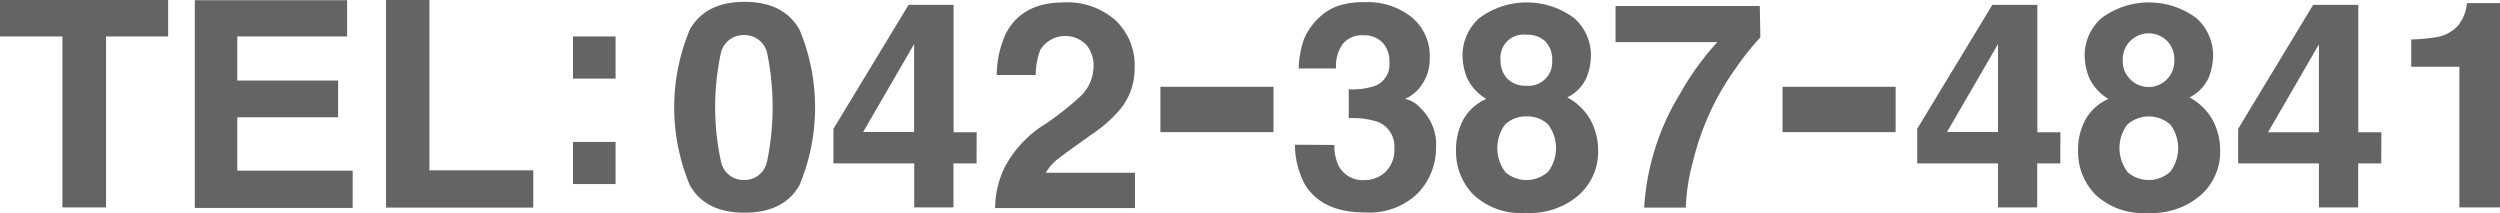 <svg id="レイヤー_1" data-name="レイヤー 1" xmlns="http://www.w3.org/2000/svg" viewBox="0 0 216.63 18.46"><defs><style>.cls-1{fill:#646464;}</style></defs><path class="cls-1" d="M47.63,200.84V204H42.25v14.81H38.47V204H33.06v-3.18Z" transform="translate(-33.06 -200.84)"/><path class="cls-1" d="M63.14,204H53.62v3.82h8.74V211H53.62v4.63h10v3.23H49.94v-18h13.2Z" transform="translate(-33.06 -200.84)"/><path class="cls-1" d="M66.51,200.84h3.76V215.6h9v3.23H66.51Z" transform="translate(-33.06 -200.84)"/><path class="cls-1" d="M82.71,204H86.4v3.65H82.71Zm0,9.14H86.4v3.65H82.71Z" transform="translate(-33.06 -200.84)"/><path class="cls-1" d="M102.33,203.39a17.46,17.46,0,0,1,0,13.51q-1.36,2.37-4.75,2.37t-4.74-2.37a17.46,17.46,0,0,1,0-13.51Q94.21,201,97.58,201T102.33,203.39Zm-6.8,11.43a2,2,0,0,0,2,1.62,2,2,0,0,0,2-1.62,23.3,23.3,0,0,0,0-9.41,2,2,0,0,0-2-1.53,2,2,0,0,0-2,1.53,22.39,22.39,0,0,0,0,9.41Z" transform="translate(-33.06 -200.84)"/><path class="cls-1" d="M117.68,215h-2v3.81h-3.4V215h-7v-3l6.51-10.74h3.9V212.3h2Zm-5.41-2.72v-7.62l-4.42,7.62Z" transform="translate(-33.06 -200.84)"/><path class="cls-1" d="M120.11,215.35a9.75,9.75,0,0,1,3.51-3.75,25.82,25.82,0,0,0,3.11-2.46,3.64,3.64,0,0,0,1.09-2.54,2.85,2.85,0,0,0-.62-1.87,2.55,2.55,0,0,0-4,.44,6.08,6.08,0,0,0-.39,2.17h-3.38a8.6,8.6,0,0,1,.82-3.65q1.4-2.64,5-2.64a6.27,6.27,0,0,1,4.47,1.55,5.37,5.37,0,0,1,1.66,4.12,5.59,5.59,0,0,1-1.17,3.49,11.57,11.57,0,0,1-2.53,2.26l-1.4,1c-.87.62-1.47,1.07-1.79,1.34a4,4,0,0,0-.81,1h7.73v3.06H119.29A8.17,8.17,0,0,1,120.11,215.35Z" transform="translate(-33.06 -200.84)"/><path class="cls-1" d="M133.61,212.29v-3.93h9.8v3.93Z" transform="translate(-33.06 -200.84)"/><path class="cls-1" d="M148.69,213.4a4,4,0,0,0,.34,1.76,2.34,2.34,0,0,0,2.3,1.28,2.56,2.56,0,0,0,1.78-.7,2.62,2.62,0,0,0,.77-2,2.29,2.29,0,0,0-1.42-2.34,7.16,7.16,0,0,0-2.53-.32v-2.5a6.23,6.23,0,0,0,2.36-.33,2,2,0,0,0,1.16-2.07,2.33,2.33,0,0,0-.59-1.65,2.18,2.18,0,0,0-1.66-.63,2.1,2.1,0,0,0-1.81.78,3.32,3.32,0,0,0-.56,2.09h-3.24a8.64,8.64,0,0,1,.45-2.51,5.5,5.5,0,0,1,1.34-1.91,4.53,4.53,0,0,1,1.62-1,7,7,0,0,1,2.3-.32,6.12,6.12,0,0,1,4.1,1.31,4.38,4.38,0,0,1,1.55,3.52,3.91,3.91,0,0,1-.93,2.64,3.22,3.22,0,0,1-1.22.91,2.47,2.47,0,0,1,1.37.82,4.35,4.35,0,0,1,1.33,3.37,5.71,5.71,0,0,1-1.55,3.95,6,6,0,0,1-4.61,1.7q-3.75,0-5.22-2.45a7.35,7.35,0,0,1-.85-3.42Z" transform="translate(-33.06 -200.84)"/><path class="cls-1" d="M159.85,211.22a4.23,4.23,0,0,1,2-1.81,4.18,4.18,0,0,1-1.68-1.85,5.37,5.37,0,0,1-.38-1.86,4.32,4.32,0,0,1,1.45-3.29,6.91,6.91,0,0,1,8.23,0,4.32,4.32,0,0,1,1.45,3.29,5.37,5.37,0,0,1-.38,1.86,3.52,3.52,0,0,1-1.67,1.72,5,5,0,0,1,2,1.94,5.46,5.46,0,0,1,.67,2.7,5,5,0,0,1-1.66,3.81,6.46,6.46,0,0,1-4.62,1.56,6,6,0,0,1-4.5-1.56,5.27,5.27,0,0,1-1.53-3.81A5.47,5.47,0,0,1,159.85,211.22Zm3.61,4.5a2.8,2.8,0,0,0,3.75,0,3.4,3.4,0,0,0,0-4.09,2.52,2.52,0,0,0-1.86-.7,2.56,2.56,0,0,0-1.87.7,3.44,3.44,0,0,0,0,4.09Zm.22-8.06a2.2,2.2,0,0,0,1.65.61,2.05,2.05,0,0,0,2.23-2.18,2.26,2.26,0,0,0-.58-1.65,2.23,2.23,0,0,0-1.65-.59,2,2,0,0,0-2.24,2.24A2.18,2.18,0,0,0,163.68,207.66Z" transform="translate(-33.06 -200.84)"/><path class="cls-1" d="M185.6,204.08a23.09,23.09,0,0,0-2.18,2.74,23,23,0,0,0-3.68,8.1,16.71,16.71,0,0,0-.6,3.91h-3.61a21.33,21.33,0,0,1,3.13-9.9,23.76,23.76,0,0,1,3.21-4.44h-8.82l0-3.13h12.5Z" transform="translate(-33.06 -200.84)"/><path class="cls-1" d="M187.52,212.29v-3.93h9.8v3.93Z" transform="translate(-33.06 -200.84)"/><path class="cls-1" d="M211.59,215h-2v3.81h-3.4V215h-7v-3l6.51-10.74h3.9V212.3h2Zm-5.4-2.72v-7.62l-4.42,7.62Z" transform="translate(-33.06 -200.84)"/><path class="cls-1" d="M213.76,211.22a4.23,4.23,0,0,1,2-1.81,4.18,4.18,0,0,1-1.68-1.85,5.37,5.37,0,0,1-.38-1.86,4.29,4.29,0,0,1,1.46-3.29,6.89,6.89,0,0,1,8.22,0,4.32,4.32,0,0,1,1.45,3.29,5.37,5.37,0,0,1-.38,1.86,3.52,3.52,0,0,1-1.67,1.72,5,5,0,0,1,2,1.94,5.56,5.56,0,0,1,.66,2.7,5,5,0,0,1-1.66,3.81,6.46,6.46,0,0,1-4.62,1.56,6,6,0,0,1-4.5-1.56,5.27,5.27,0,0,1-1.53-3.81A5.47,5.47,0,0,1,213.76,211.22Zm3.62,4.5a2.79,2.79,0,0,0,3.74,0,3.4,3.4,0,0,0,0-4.09,2.82,2.82,0,0,0-3.72,0,3.4,3.4,0,0,0,0,4.09Zm.22-8.06a2.23,2.23,0,0,0,3.87-1.57,2.26,2.26,0,0,0-.58-1.65,2.25,2.25,0,0,0-3.89,1.65A2.15,2.15,0,0,0,217.6,207.66Z" transform="translate(-33.06 -200.84)"/><path class="cls-1" d="M239.4,215h-2v3.81H234V215h-7v-3l6.5-10.74h3.91V212.3h2ZM234,212.3v-7.62l-4.41,7.62Z" transform="translate(-33.06 -200.84)"/><path class="cls-1" d="M242,206.62v-2.36a16.77,16.77,0,0,0,2.31-.22,3.34,3.34,0,0,0,1.7-.93,3.66,3.66,0,0,0,.82-2h2.9v17.7h-3.56V206.62Z" transform="translate(-33.06 -200.84)"/></svg>